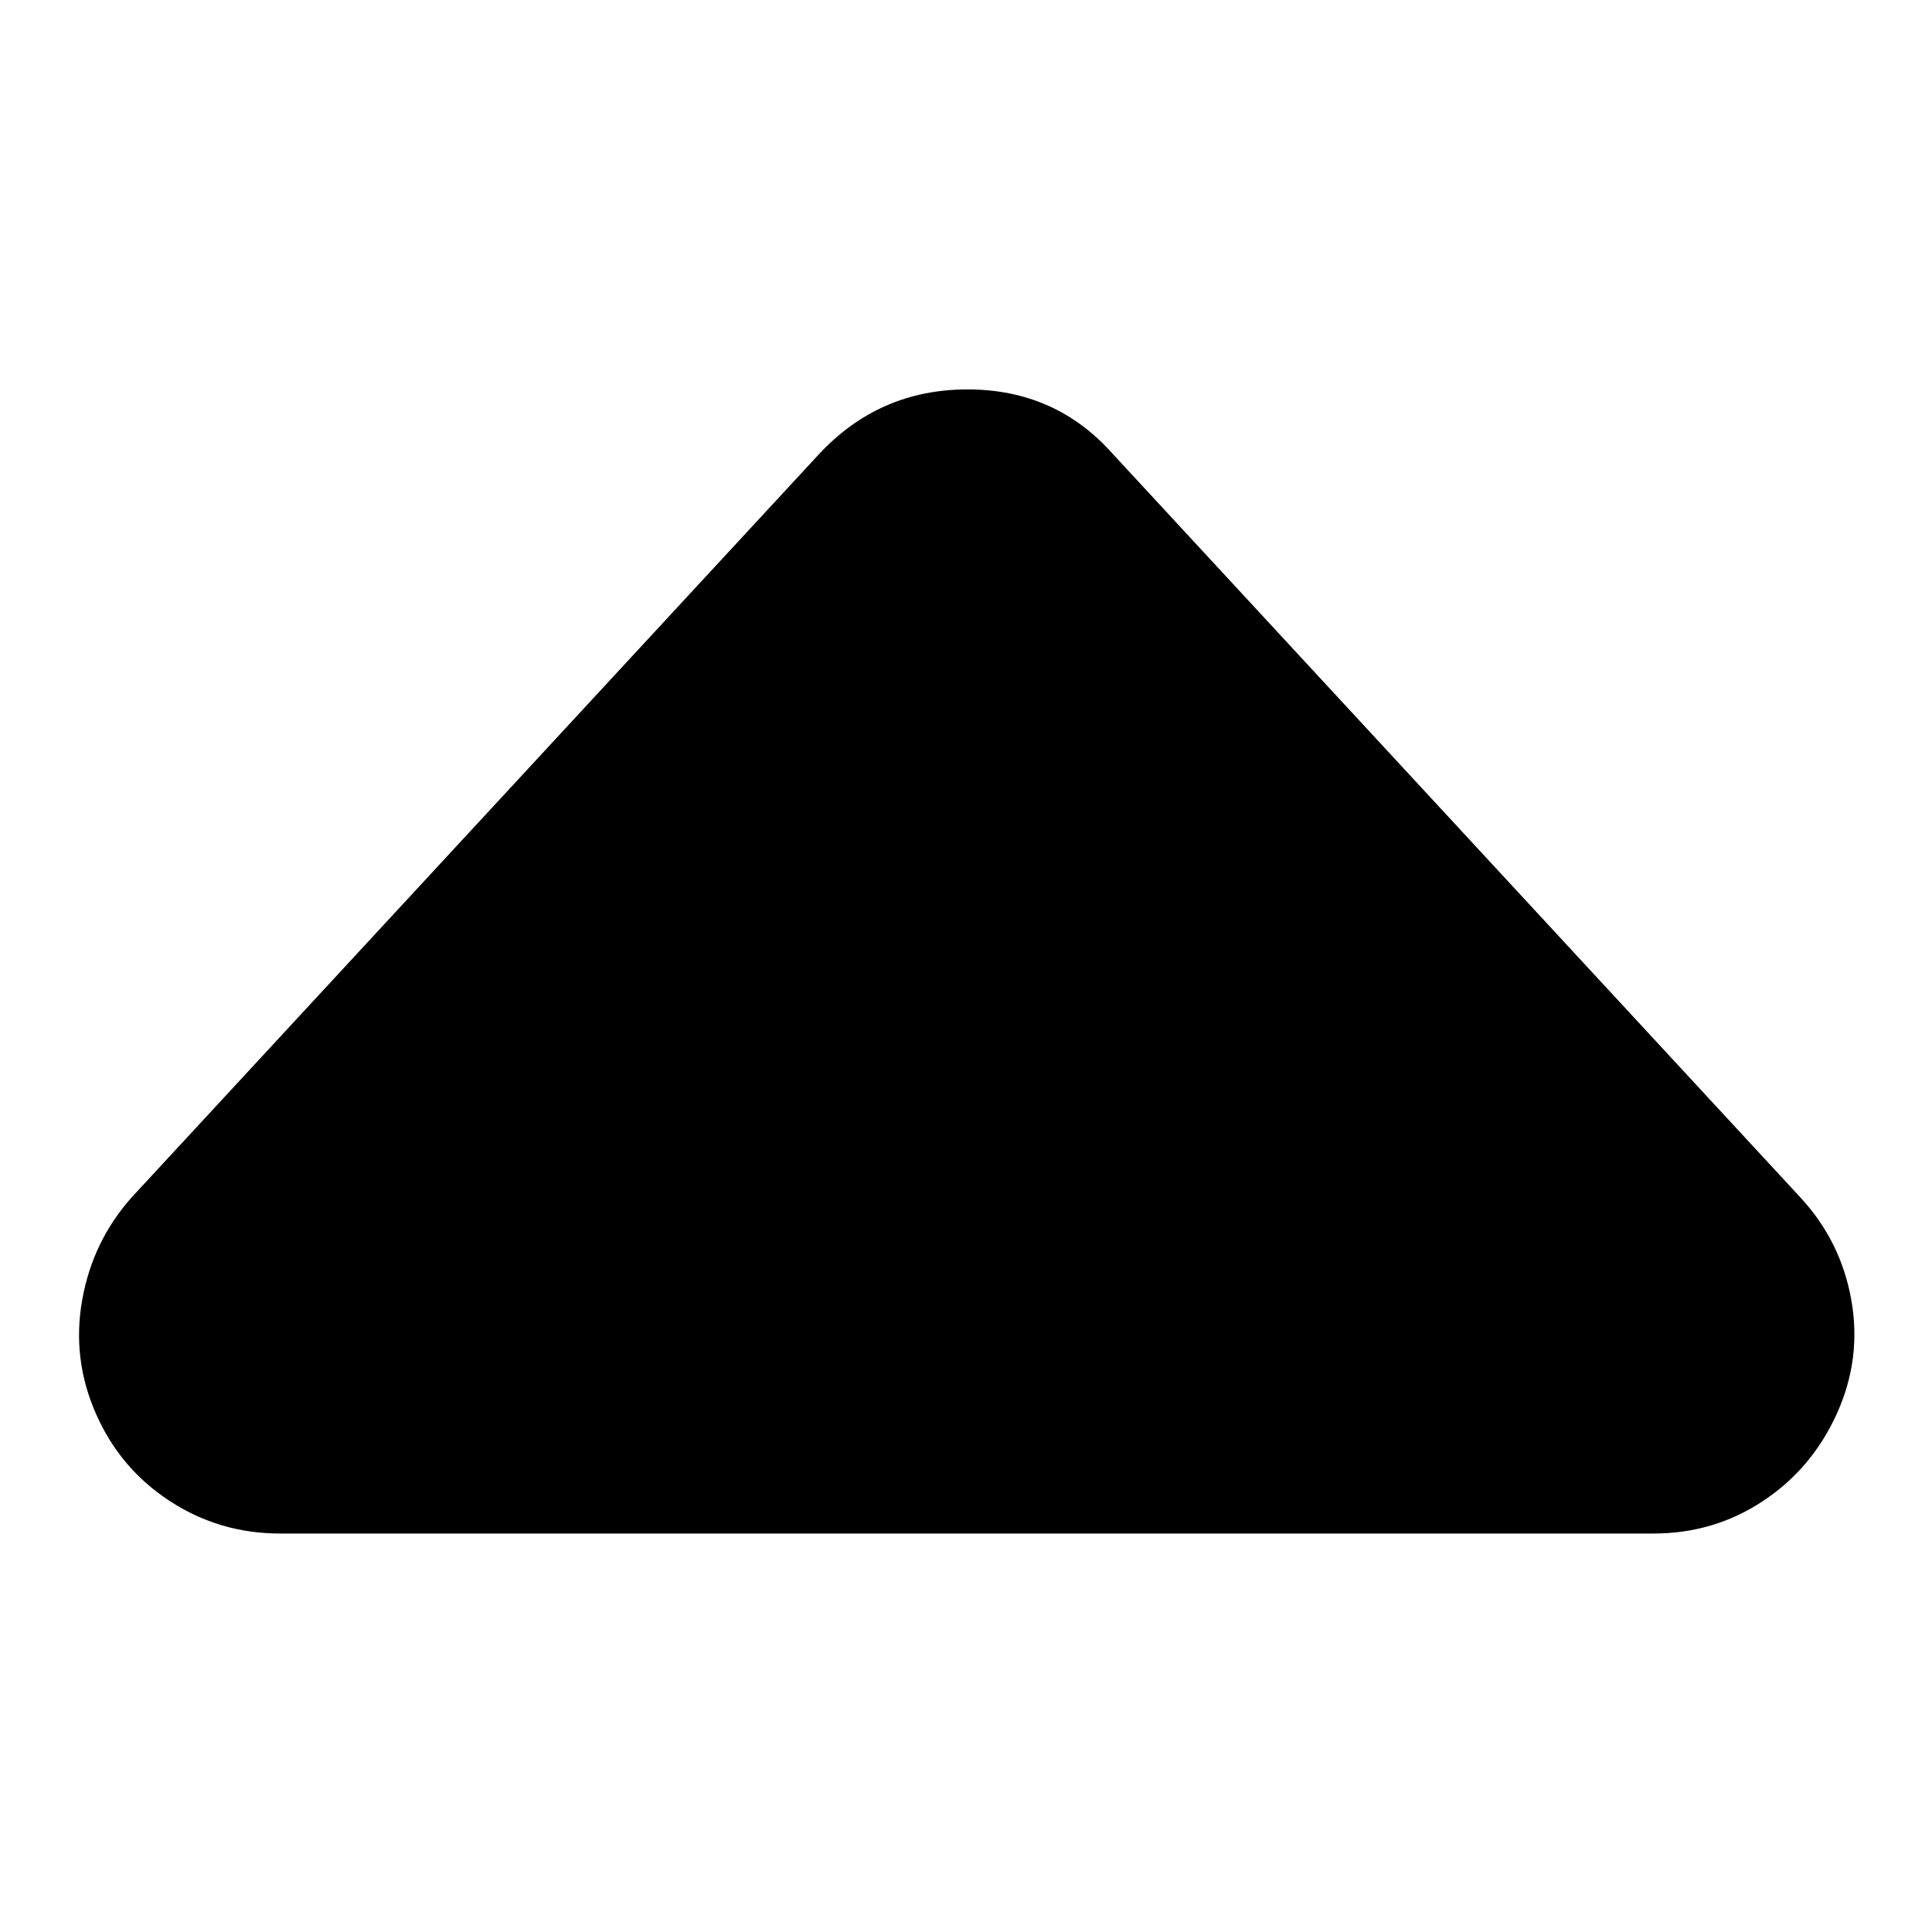 <svg xmlns="http://www.w3.org/2000/svg" viewBox="0 -1920 2048 2048">
	<path transform="scale(0.8, 0.8) translate(105 -190)" d="M2086 -178H266Q186 -178 120 -221Q54 -264 22 -337Q-10 -410 4 -488Q18 -566 70 -624L980 -1608Q1060 -1694 1177 -1694Q1294 -1694 1370 -1608L2280 -624Q2334 -566 2348 -488Q2362 -410 2329 -337Q2296 -264 2231 -221Q2166 -178 2086 -178Z"/>
</svg>